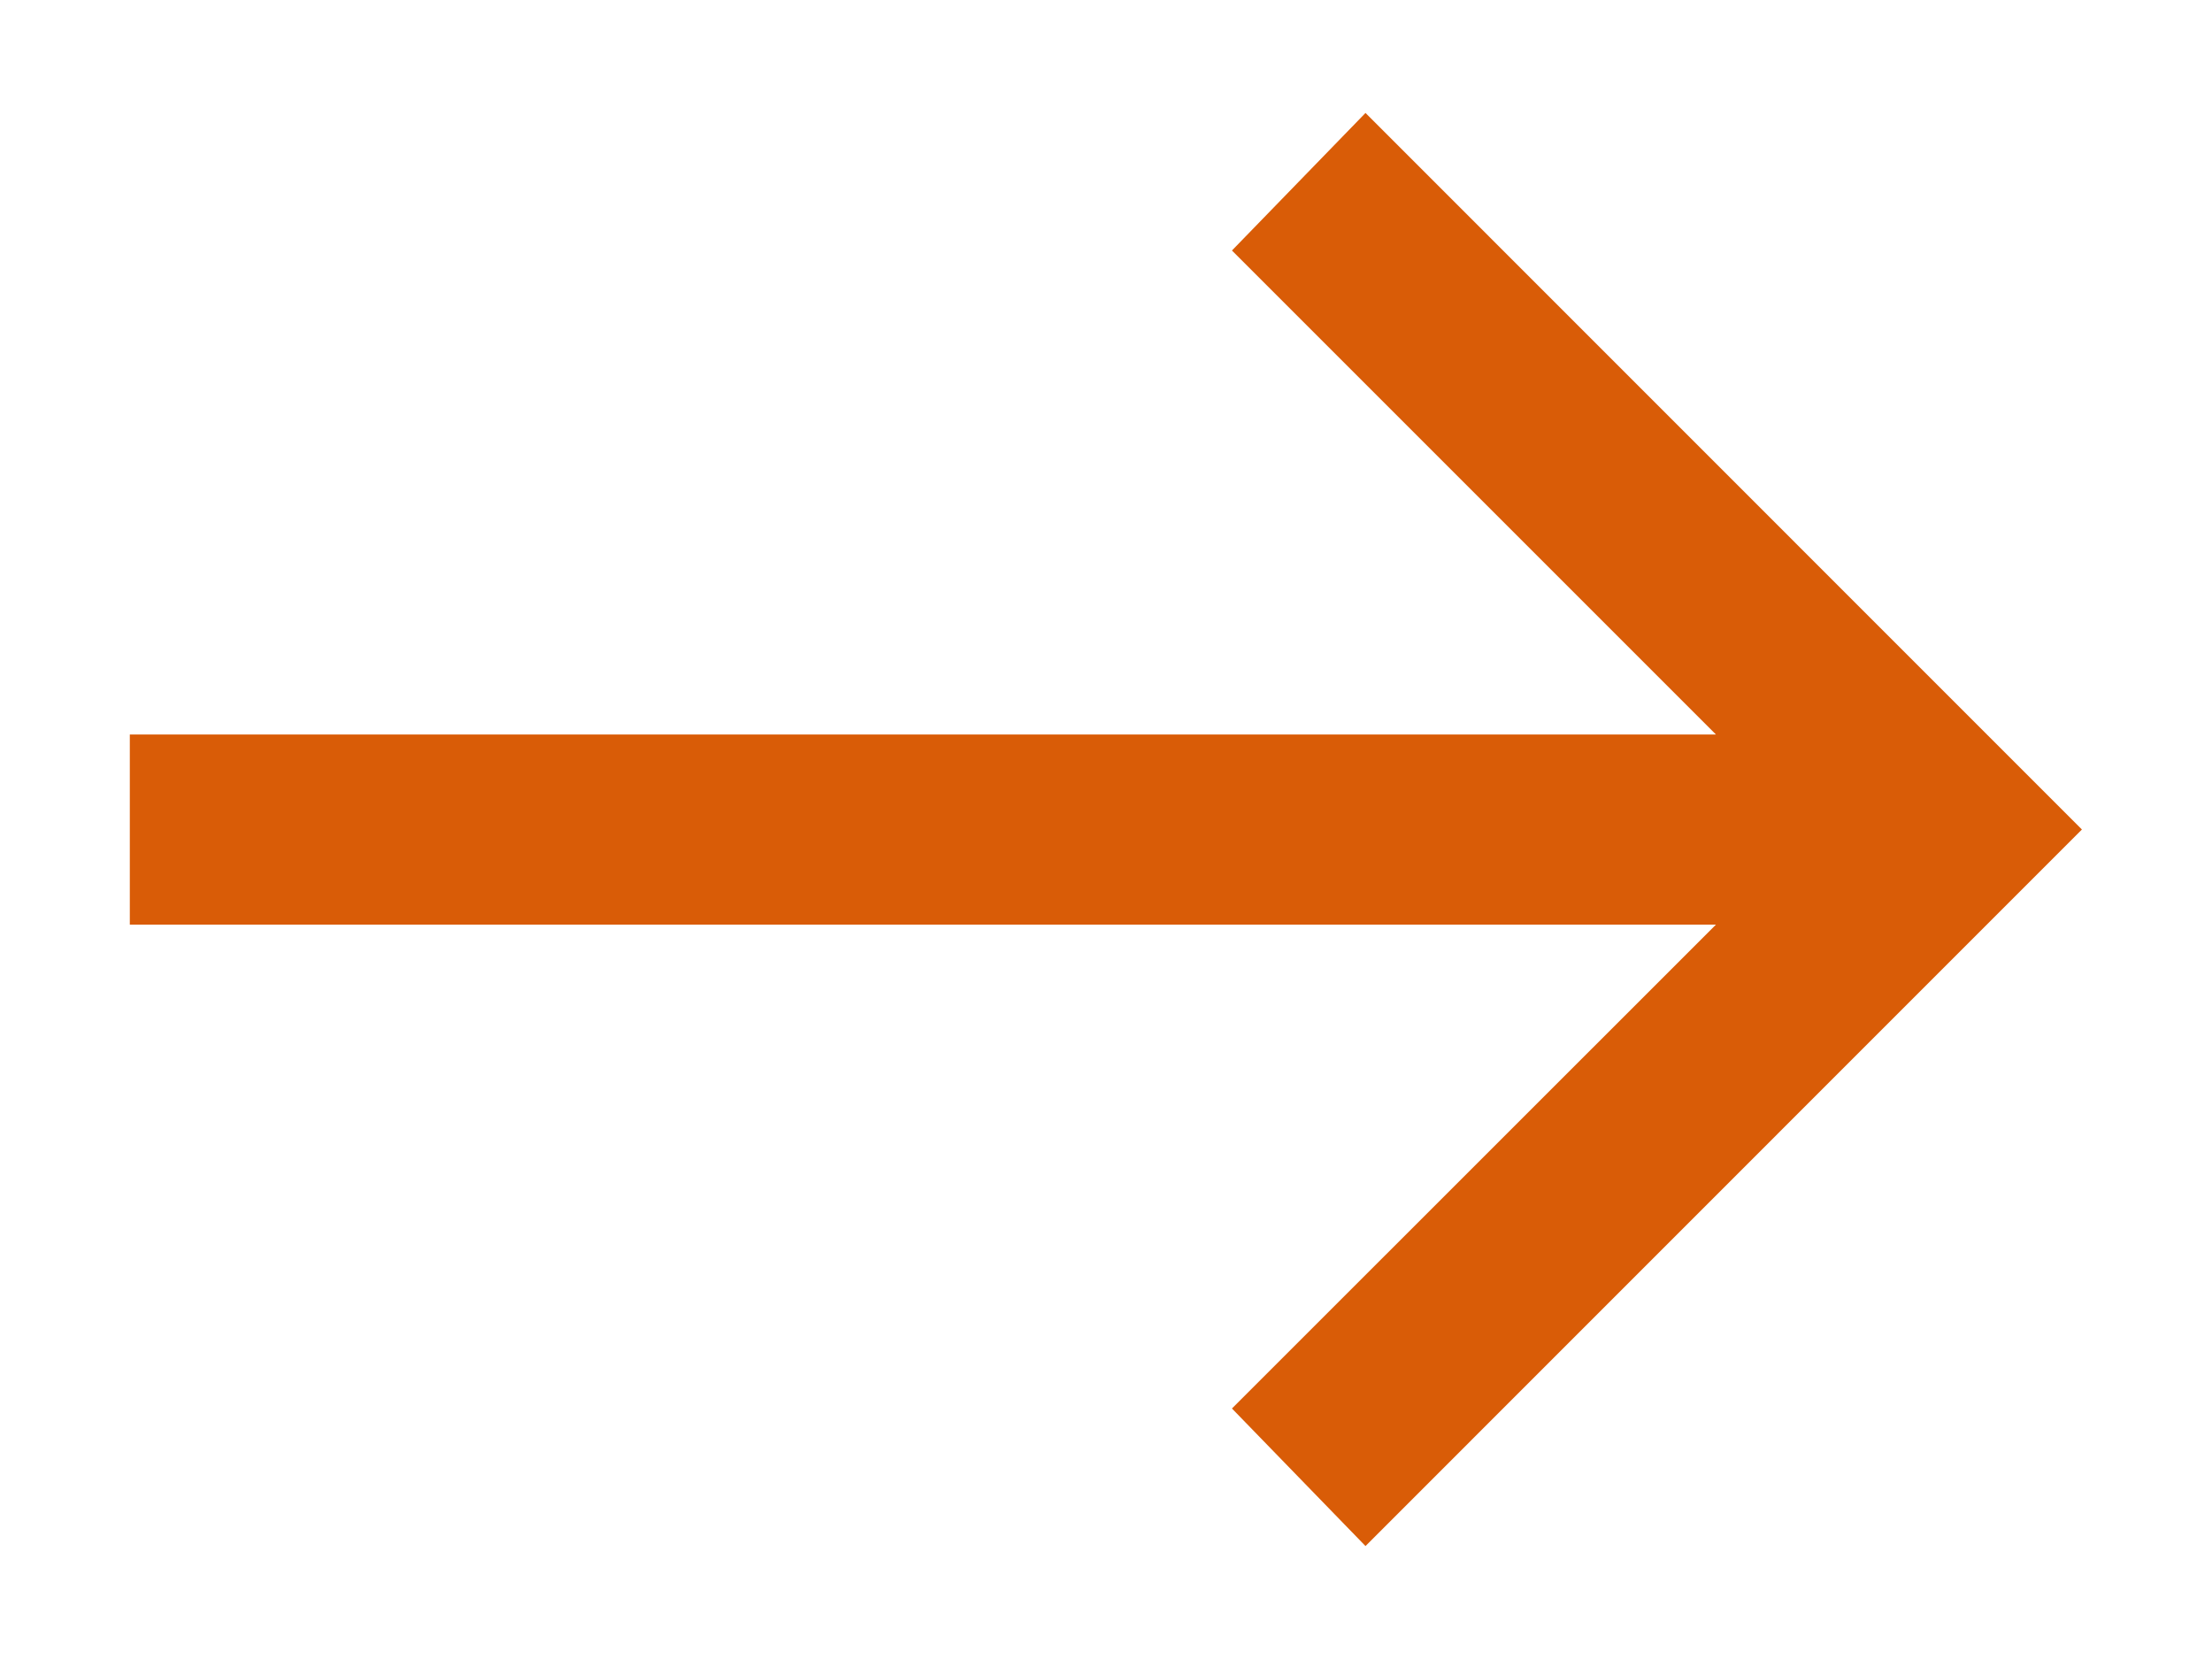 <svg width="16" height="12" viewBox="0 0 16 12" fill="none" xmlns="http://www.w3.org/2000/svg">
<path d="M9.877 11.183L15.059 6L9.877 0.817L8.911 1.812L12.412 5.313H0.939V6.688H12.412L8.911 10.188L9.877 11.183Z" fill="#D95C07"/>
</svg>
